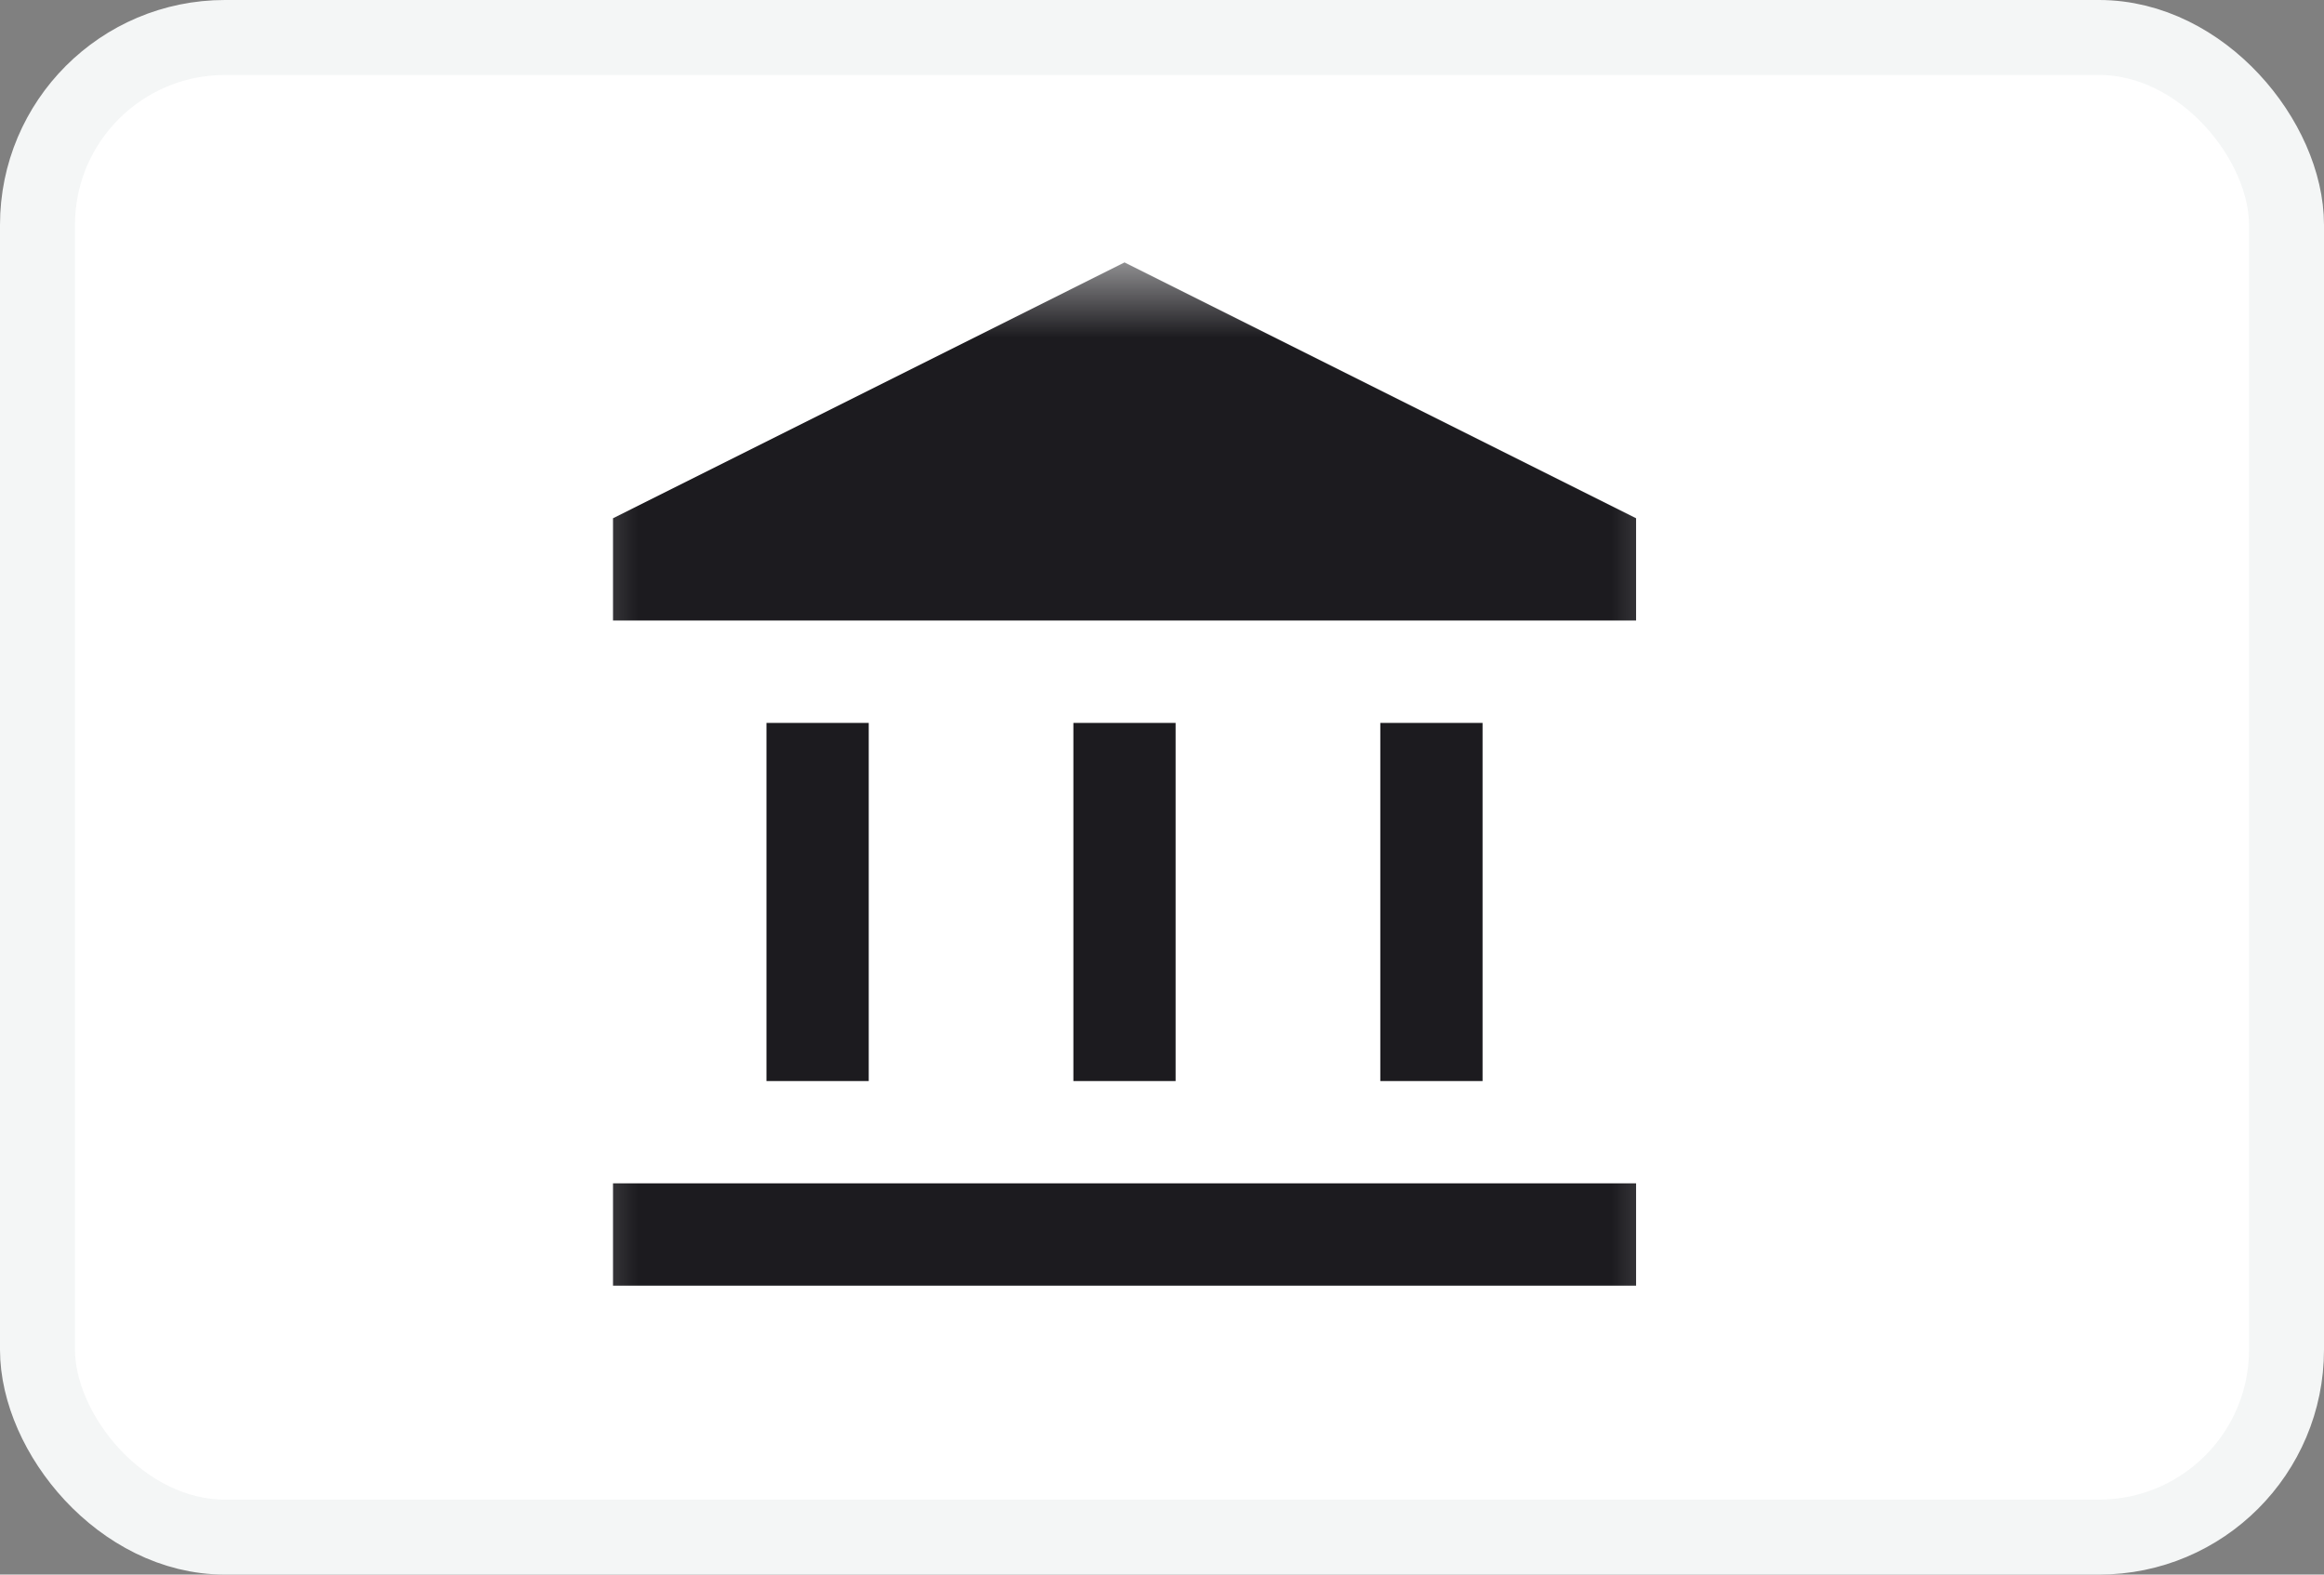 <svg width="31" height="21" viewBox="0 0 31 21" fill="none" xmlns="http://www.w3.org/2000/svg">
<rect x="0" y="0" width="31" height="21" fill="#808080" stroke="none"/>
<rect x="0.5" y="0.5" width="30" height="20" rx="2.5" fill="white" stroke="#F4F6F6"/>
<mask id="mask0_15529_174299" style="mask-type:alpha" maskUnits="userSpaceOnUse" x="7" y="3" width="16" height="15">
<rect x="7.323" y="3.5" width="15.353" height="14.5" fill="#D9D9D9"/>
</mask>
<g mask="url(#mask0_15529_174299)">
<path d="M10.224 14.418V9.641H11.588V14.418H10.224ZM14.318 14.418V9.641H15.682V14.418H14.318ZM8.177 17.147V15.782H21.824V17.147H8.177ZM18.412 14.418V9.641H19.776V14.418H18.412ZM8.177 8.276V6.912L15 3.5L21.824 6.912V8.276H8.177Z" fill="#1C1B1F"/>
</g>
</svg>

